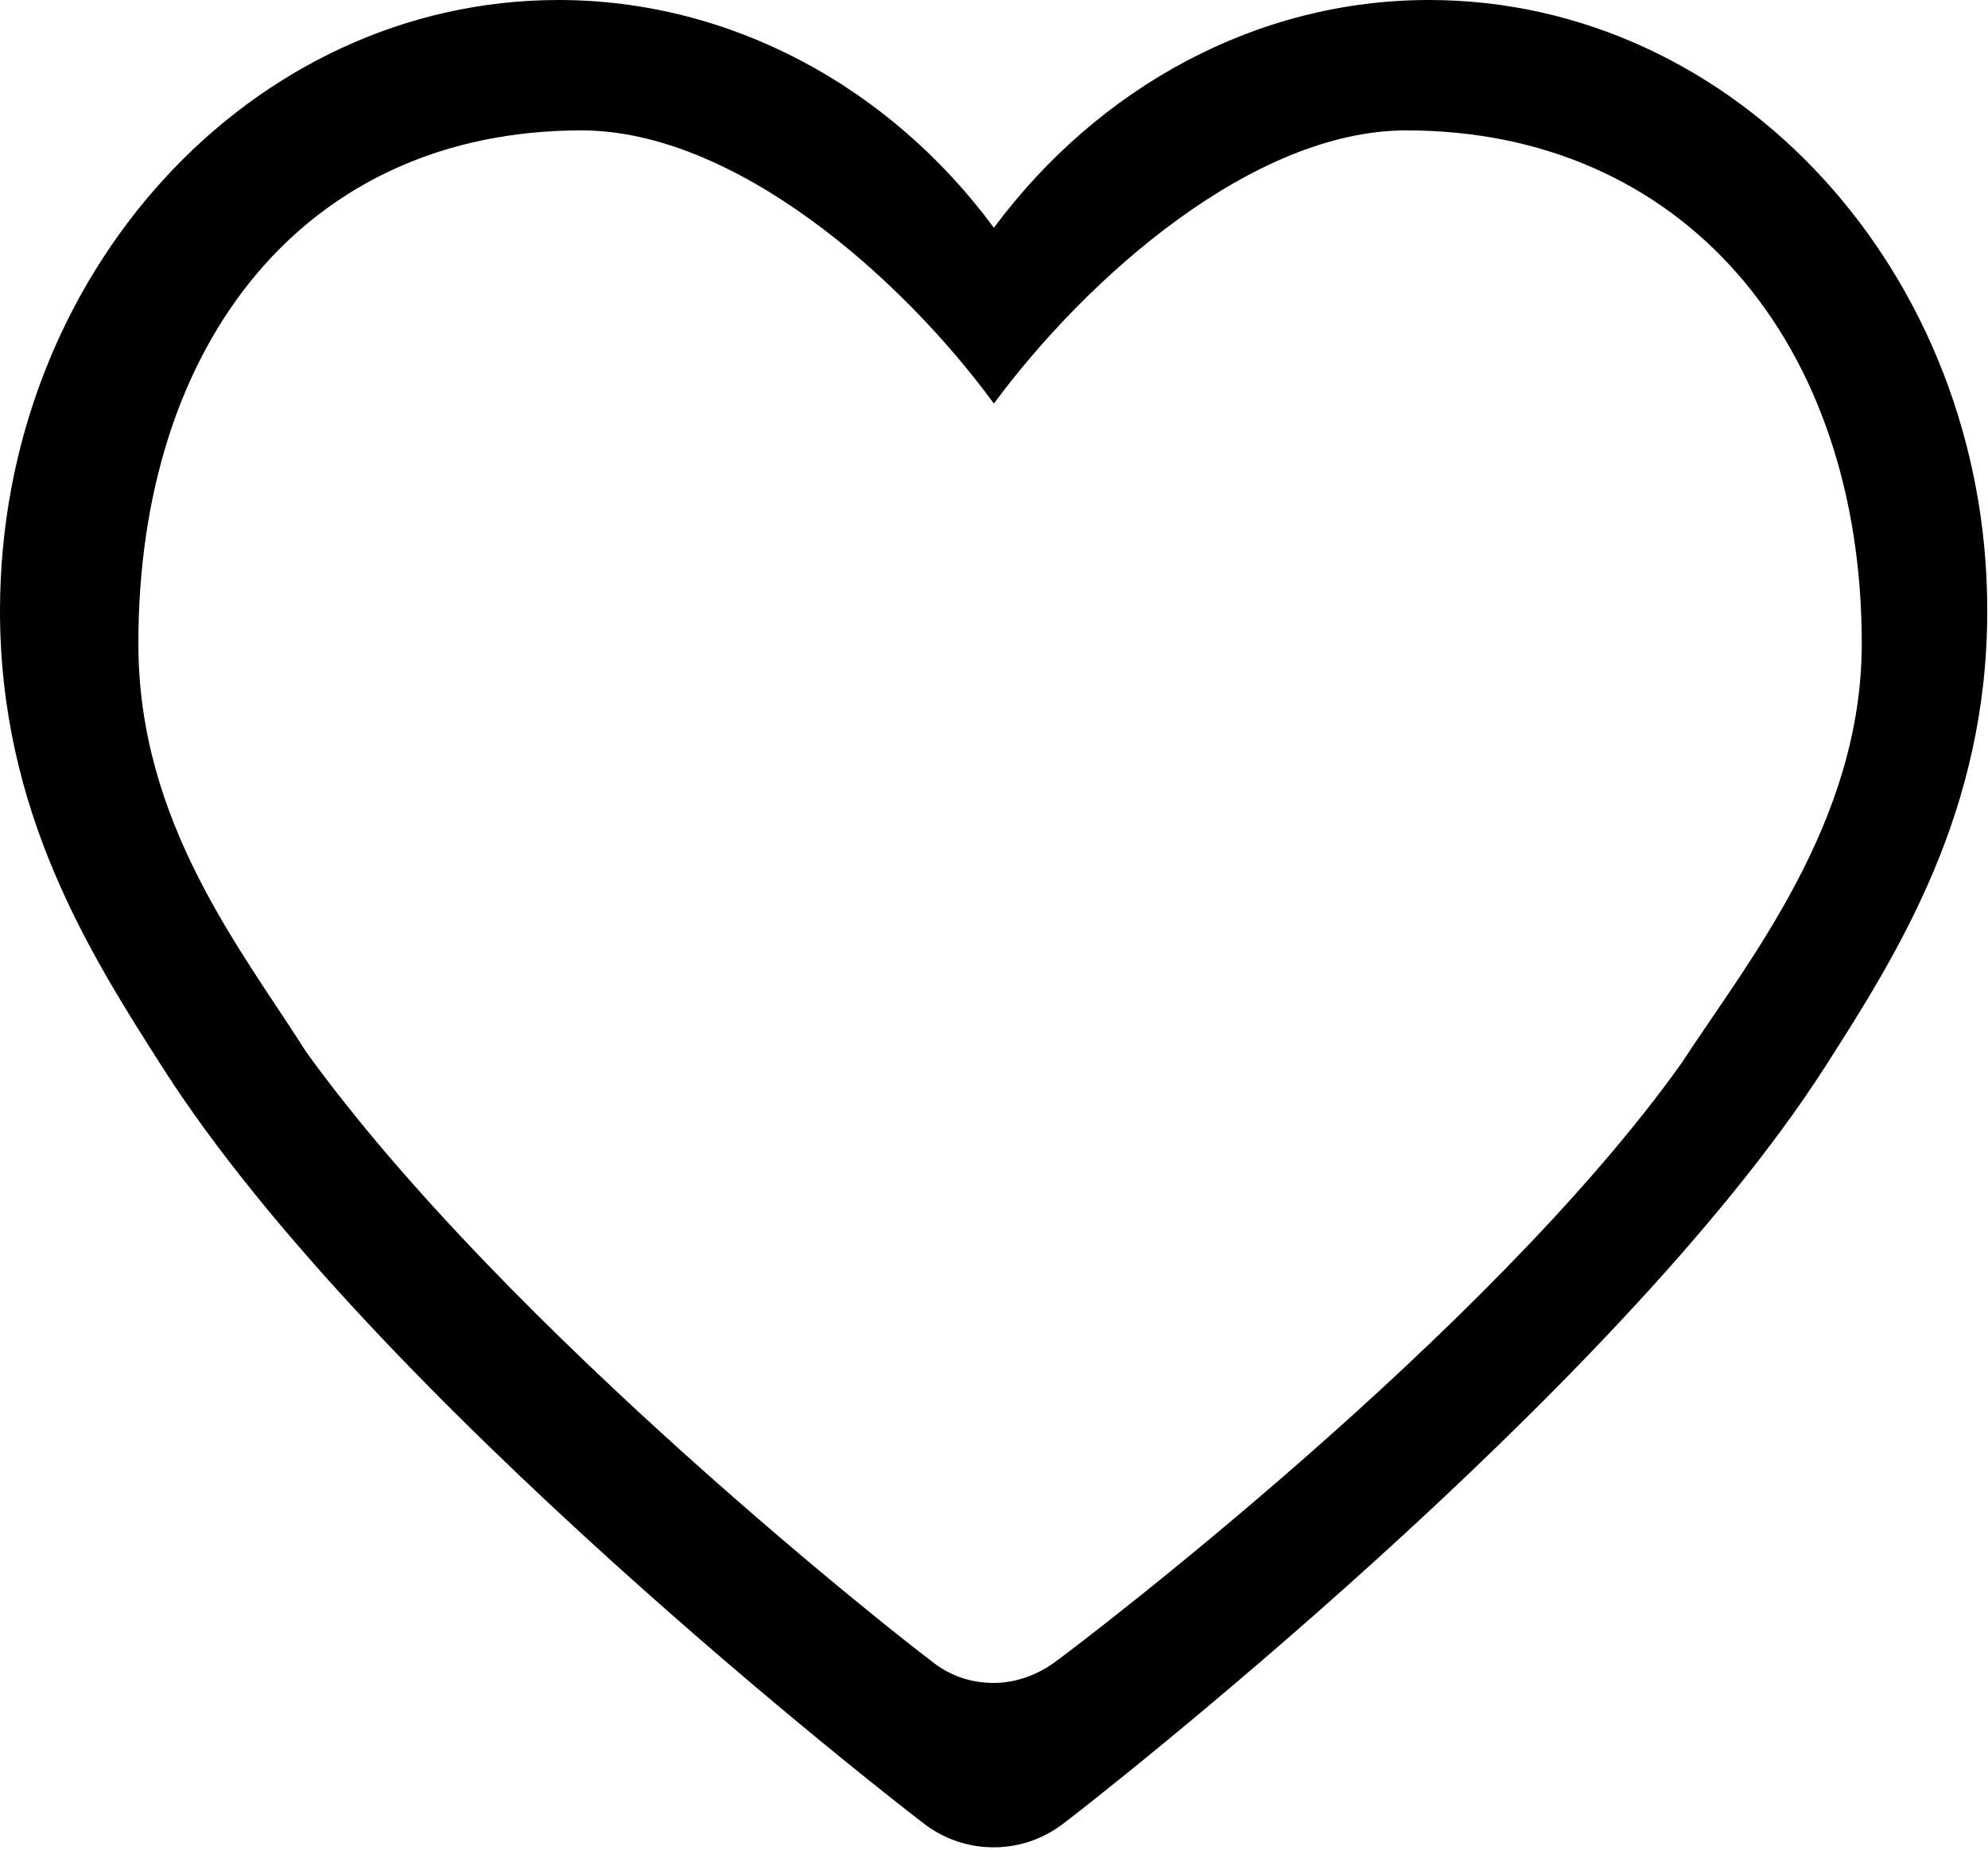 <?xml version="1.0" encoding="utf-8"?>
<!-- Generator: Adobe Illustrator 22.1.0, SVG Export Plug-In . SVG Version: 6.00 Build 0)  -->
<svg version="1.1" id="图层_1" xmlns="http://www.w3.org/2000/svg" xmlns:xlink="http://www.w3.org/1999/xlink" x="0px" y="0px"
	 viewBox="0 0 818.9 761.8" style="enable-background:new 0 0 818.9 761.8;" xml:space="preserve">
<style type="text/css">
	.st0{clip-path:url(#SVGID_2_);}
</style>
<g>
	<g>
		<defs>
			<rect id="SVGID_1_" y="0" width="818.9" height="761.8"/>
		</defs>
		<clipPath id="SVGID_2_">
			<use xlink:href="#SVGID_1_"  style="overflow:visible;"/>
		</clipPath>
		<path class="st0" d="M588.6,0c-70.5,0-135.8,35.5-179.2,93.8C366.4,35.5,300.6,0,230.1,0C103.2,0,0,113,0,251.6
			c0,82.6,36.9,141,66.7,187.6c86.4,135.8,303.9,304.3,313.2,311.3c8.4,6.7,18.7,10.3,29.4,10.3c10.3,0,20.5-3.3,29.4-10.3
			c9.3-7,226.4-176,313.2-311.3c29.9-46.7,66.7-105,66.7-187.6C818.7,113,715.6,0,588.6,0L588.6,0z M692.7,437.8
			c-79.8,112-248.8,239.9-257.2,246c-7.9,6.1-17.3,9.3-26.1,9.3c-9.3,0-18.2-2.8-26.1-9.3c-8.4-6.1-174.1-135.4-257.2-250.6
			c-26.6-42-69.1-94.3-69.1-168C56.9,141,126,53.7,239.5,53.7c63,0,131.6,60.2,169.9,112.5c38.7-52.3,106.9-112.5,169.9-112.5
			c113.9,0,187.6,87.3,187.6,211.4C766.9,338.9,719.7,396.3,692.7,437.8L692.7,437.8z M692.7,437.8"/>
	</g>
</g>
</svg>
